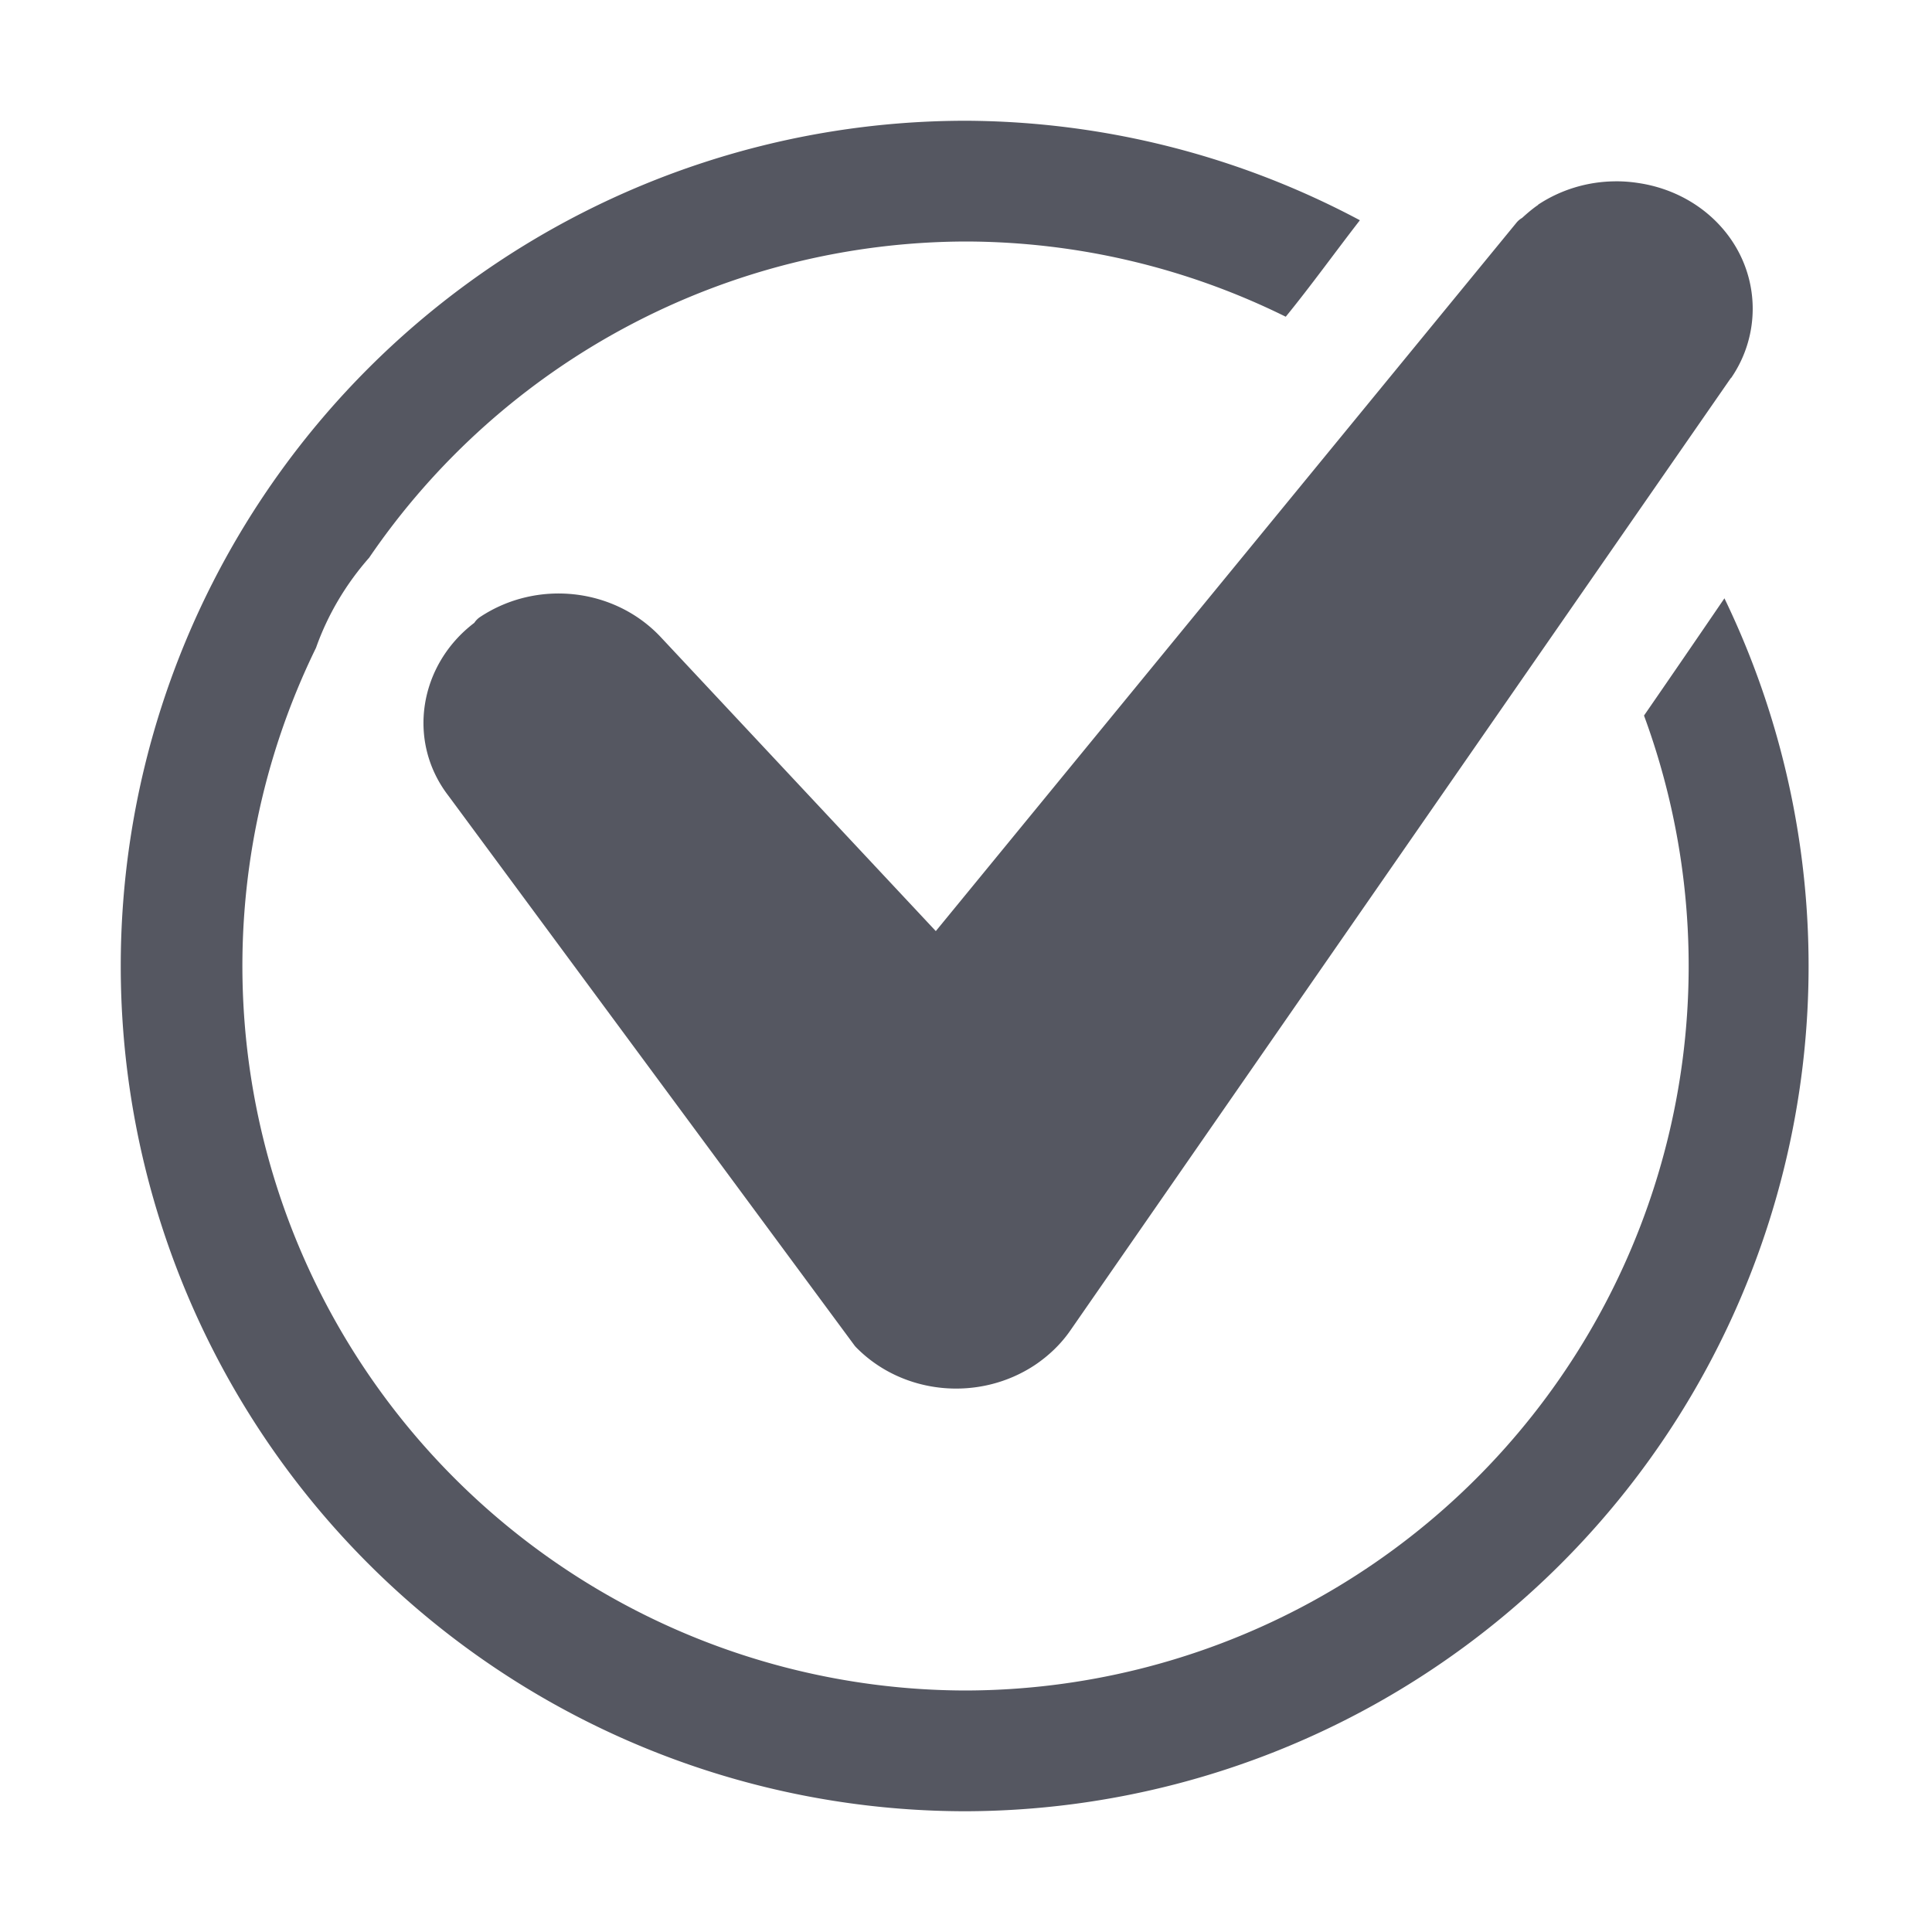 <?xml version="1.0" encoding="UTF-8" standalone="no"?>
<svg
   height="16"
   width="16"
   version="1.1"
   id="svg6"
   xmlns="http://www.w3.org/2000/svg"
   xmlns:svg="http://www.w3.org/2000/svg">
  <defs
     id="defs10" />
  <path
     id="path2"
     style="marker:none;fill:#555761"
     d="M 8 1 A 7 7 0 0 0 8 15 A 7 7 0 0 0 14.281 4.955 C 14.06 5.279 13.838 5.603 13.615 5.926 A 6 6 0 0 1 8 14 A 6 6 0 0 1 2.617 5.365 C 2.713 5.093 2.864 4.838 3.057 4.619 A 6 6 0 0 1 8 2 A 6 6 0 0 1 10.648 2.623 C 10.856 2.368 11.055 2.091 11.262 1.824 A 7 7 0 0 0 8 1 z M 13.357 1.502 C 13.143 1.507 12.927 1.57 12.738 1.695 A 0.166 0.166 0 0 0 12.738 1.697 C 12.691 1.729 12.648 1.766 12.605 1.805 A 0.166 0.166 0 0 0 12.559 1.844 L 7.75 7.711 L 5.469 5.273 C 5.085 4.867 4.447 4.798 3.977 5.109 A 0.166 0.166 0 0 0 3.928 5.158 C 3.472 5.504 3.364 6.138 3.715 6.592 L 7.074 11.139 A 0.166 0.166 0 0 0 7.088 11.156 C 7.474 11.551 8.106 11.612 8.57 11.305 C 8.686 11.227 8.786 11.131 8.863 11.02 L 14.334 3.131 A 0.166 0.166 0 0 0 14.336 3.131 C 14.582 2.774 14.578 2.295 14.303 1.938 C 14.12 1.701 13.852 1.558 13.57 1.516 C 13.5 1.505 13.429 1.5 13.357 1.502 z " />
</svg>
